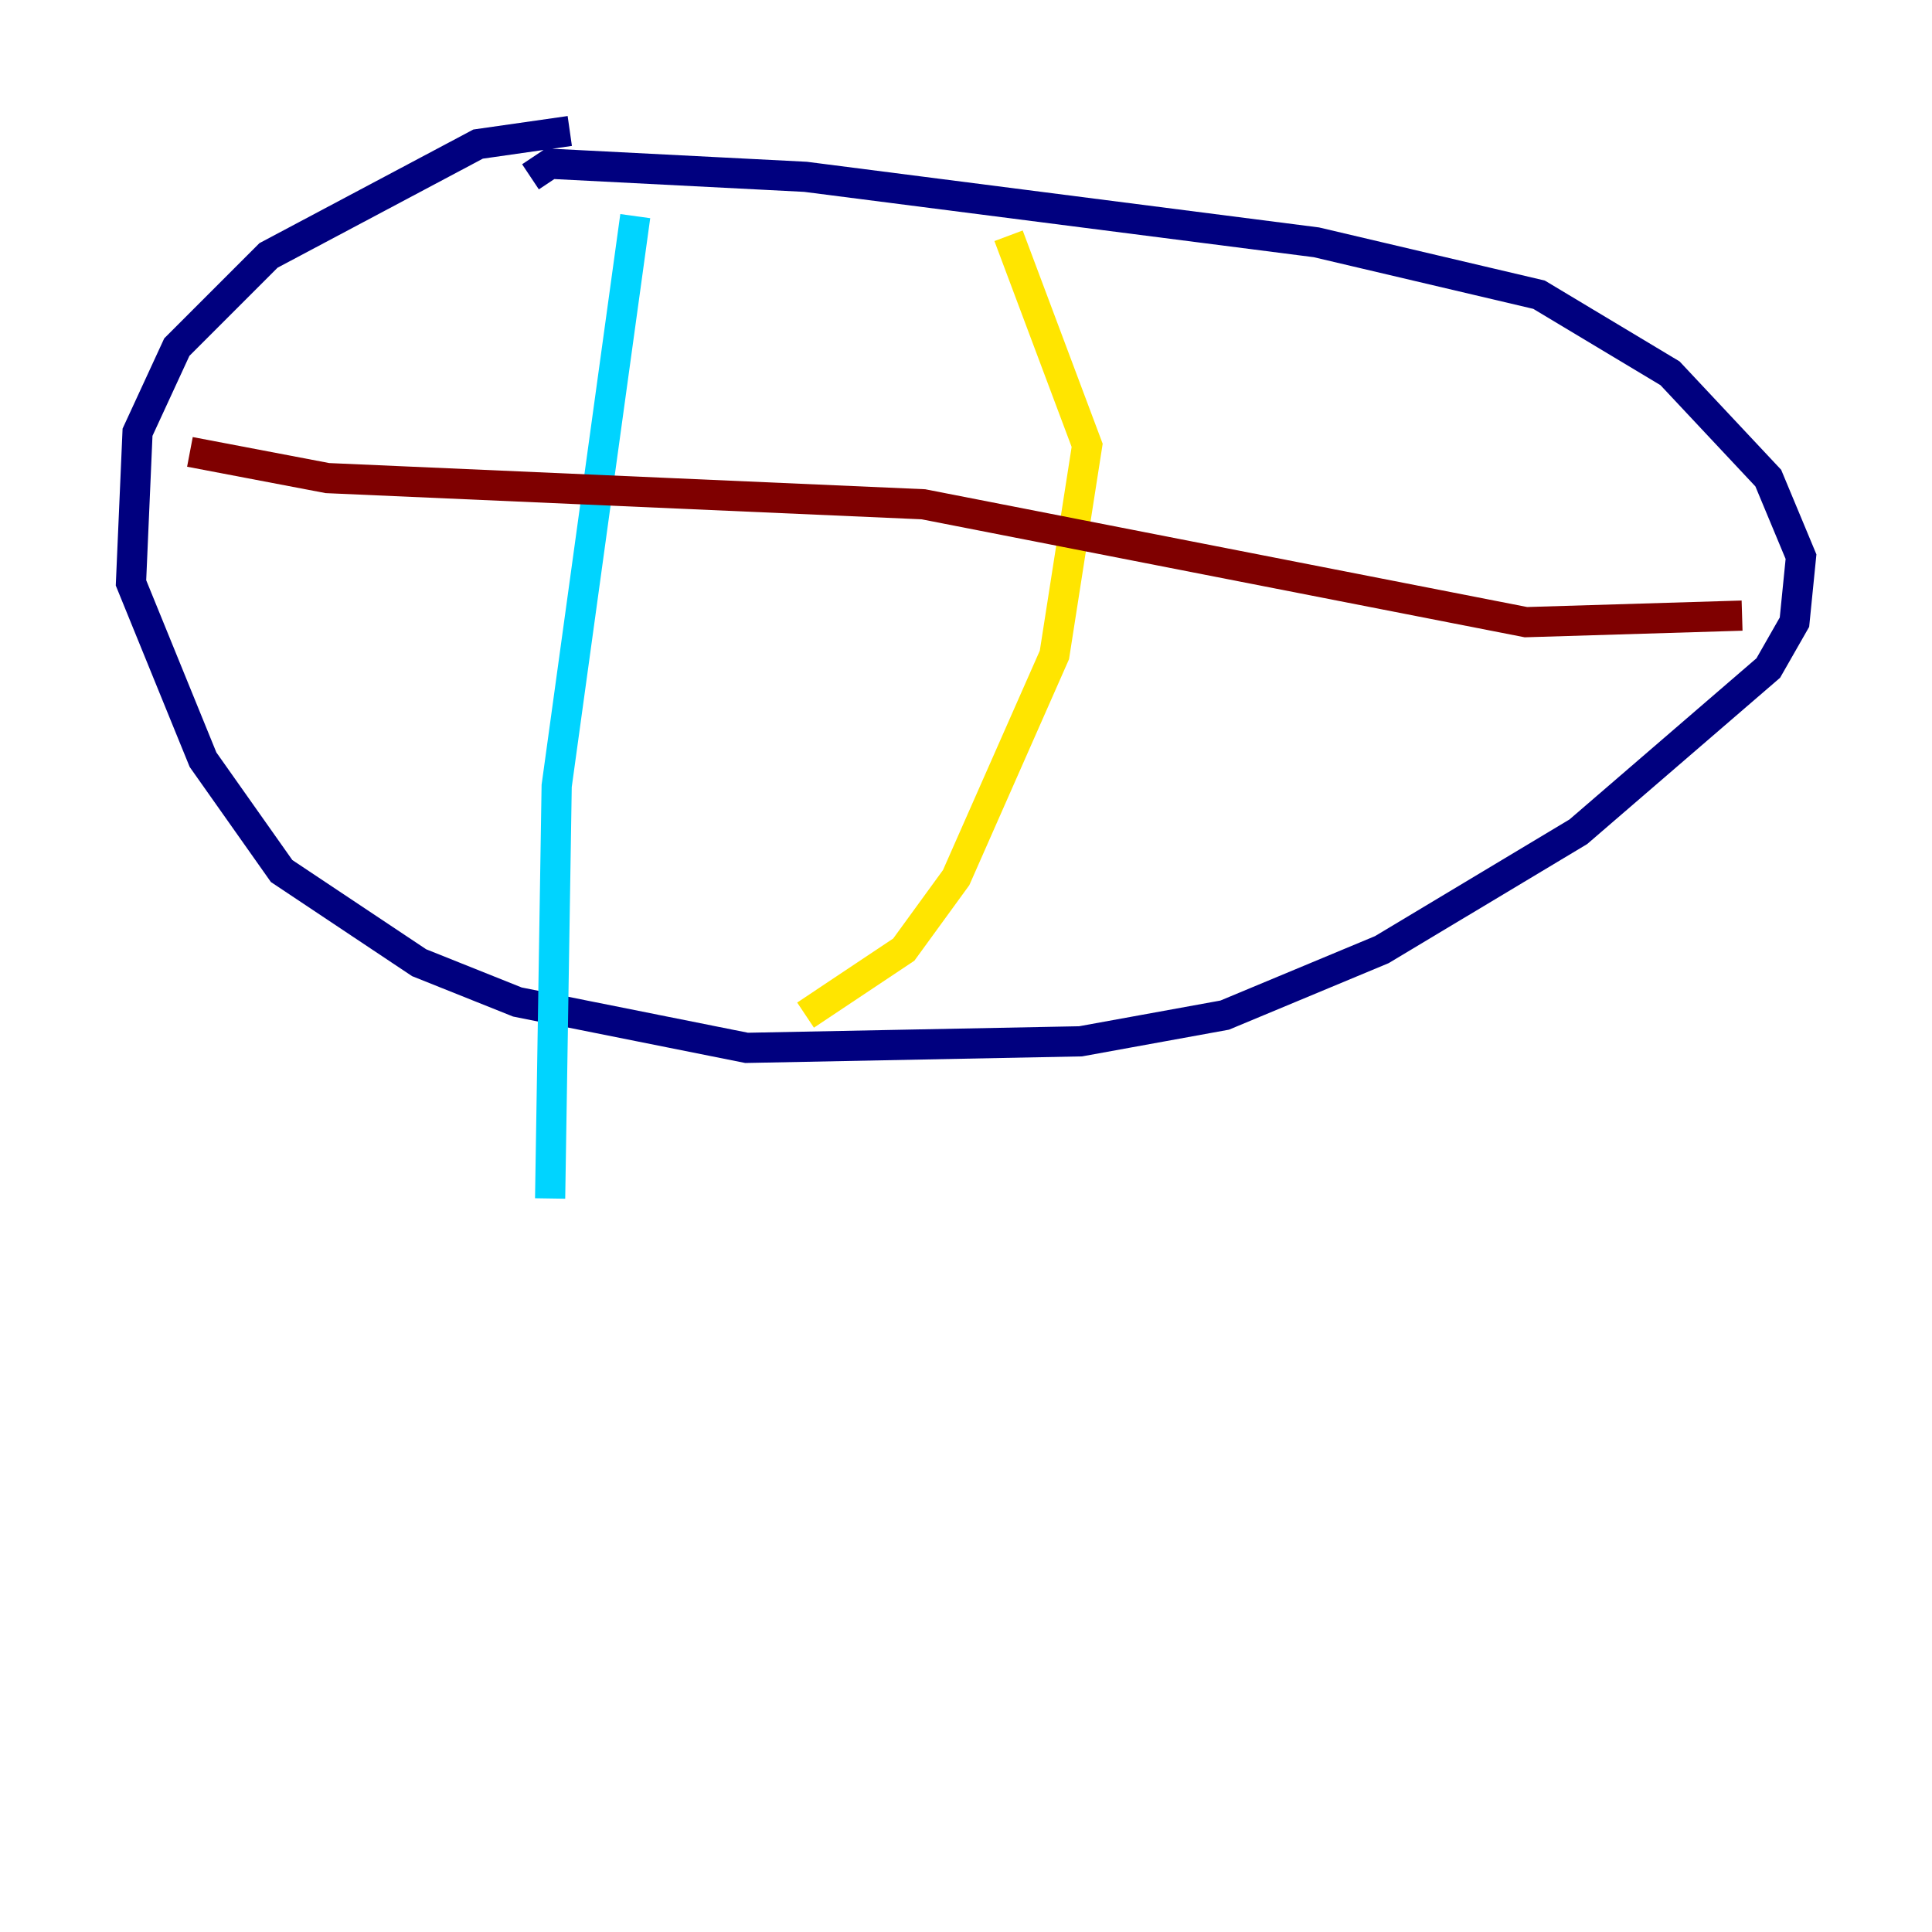 <?xml version="1.0" encoding="utf-8" ?>
<svg baseProfile="tiny" height="128" version="1.2" viewBox="0,0,128,128" width="128" xmlns="http://www.w3.org/2000/svg" xmlns:ev="http://www.w3.org/2001/xml-events" xmlns:xlink="http://www.w3.org/1999/xlink"><defs /><polyline fill="none" points="37.749,8.678 31.675,9.546 17.79,16.922 11.715,22.997 9.112,28.637 8.678,38.617 13.451,50.332 18.658,57.709 27.77,63.783 34.278,66.386 49.464,69.424 71.593,68.99 81.139,67.254 91.552,62.915 104.57,55.105 117.153,44.258 118.888,41.22 119.322,36.881 117.153,31.675 110.644,24.732 101.966,19.525 87.214,16.054 53.37,11.715 36.447,10.848 35.146,11.715" stroke="#00007f" stroke-width="2" /><polyline fill="none" points="42.088,14.319 36.881,52.068 36.447,79.403" stroke="#00d4ff" stroke-width="2" /><polyline fill="none" points="66.82,15.62 72.027,29.505 69.858,43.39 63.349,58.142 59.878,62.915 53.37,67.254" stroke="#ffe500" stroke-width="2" /><polyline fill="none" points="12.583,29.939 21.695,31.675 61.18,33.41 101.098,41.22 115.417,40.786" stroke="#7f0000" stroke-width="2" /></svg>
